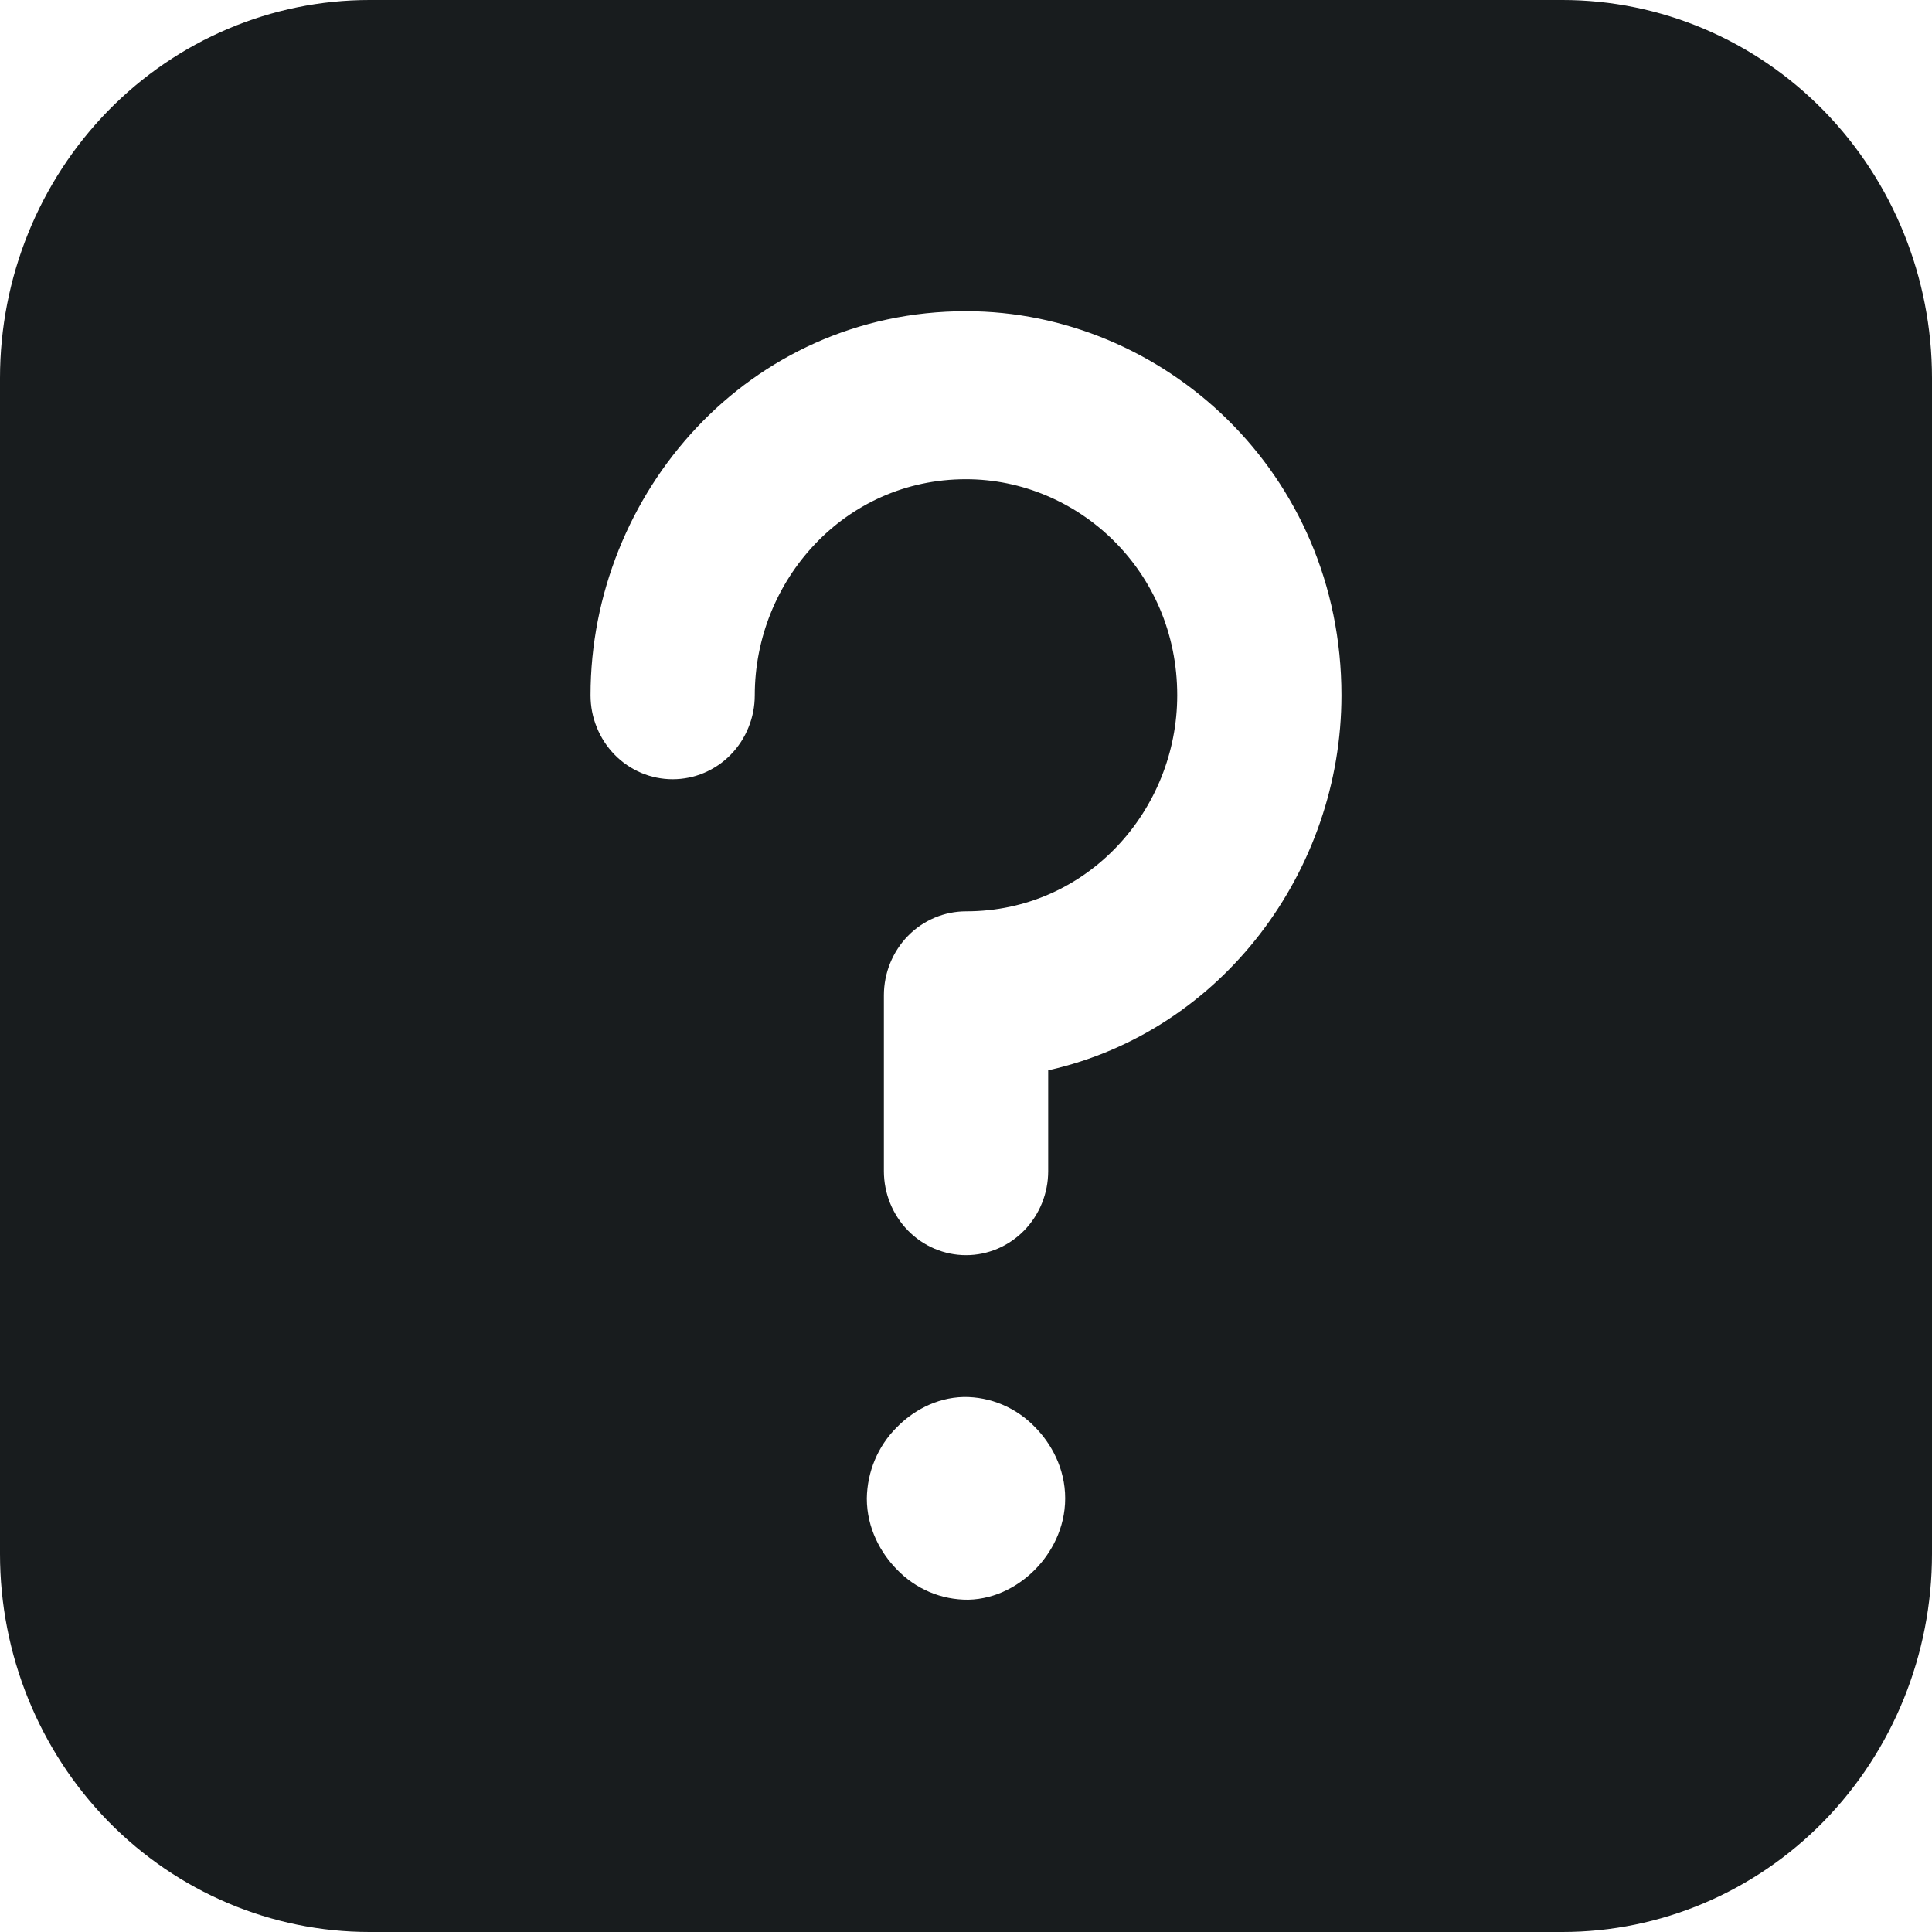 <svg width="24" height="24" viewBox="0 0 24 24" fill="none" xmlns="http://www.w3.org/2000/svg">
<path fill-rule="evenodd" clip-rule="evenodd" d="M24 19.304C24 20.55 23.516 21.744 22.656 22.625C21.795 23.505 20.627 24 19.41 24H4.59C3.373 24 2.205 23.505 1.344 22.625C0.484 21.744 0 20.55 0 19.304V4.696C0 3.45 0.484 2.256 1.344 1.375C2.205 0.495 3.373 0 4.59 0H19.41C20.627 0 21.795 0.495 22.656 1.375C23.516 2.256 24 3.45 24 4.696V19.304ZM9.376 8.637C9.376 7.216 10.488 5.953 11.999 5.953C13.39 5.953 14.624 7.09 14.624 8.637C14.624 10.058 13.512 11.321 12.001 11.321C11.73 11.321 11.47 11.431 11.279 11.626C11.088 11.822 10.98 12.087 10.98 12.364V14.548C10.98 14.825 11.088 15.09 11.279 15.286C11.47 15.482 11.73 15.592 12.001 15.592C12.271 15.592 12.53 15.482 12.722 15.286C12.913 15.09 13.021 14.825 13.021 14.548V13.296C15.185 12.811 16.664 10.812 16.664 8.637C16.664 5.867 14.445 3.866 12.001 3.866C9.292 3.866 7.336 6.135 7.336 8.637C7.336 8.774 7.362 8.91 7.414 9.036C7.465 9.163 7.54 9.278 7.635 9.375C7.729 9.472 7.842 9.548 7.966 9.601C8.089 9.653 8.222 9.68 8.356 9.68C8.49 9.68 8.623 9.653 8.746 9.601C8.87 9.548 8.983 9.472 9.077 9.375C9.172 9.278 9.247 9.163 9.298 9.036C9.35 8.91 9.376 8.774 9.376 8.637ZM12.028 19.872C12.381 19.864 12.672 19.688 12.861 19.494C13.056 19.296 13.232 18.987 13.232 18.613C13.232 18.239 13.056 17.931 12.861 17.732C12.745 17.611 12.607 17.515 12.454 17.45C12.301 17.385 12.137 17.352 11.971 17.354C11.619 17.362 11.328 17.538 11.139 17.732C10.906 17.964 10.773 18.281 10.768 18.614C10.768 18.987 10.944 19.295 11.139 19.494C11.255 19.615 11.393 19.711 11.546 19.776C11.699 19.841 11.862 19.873 12.028 19.872Z" fill="#181C1E"/>
</svg>

